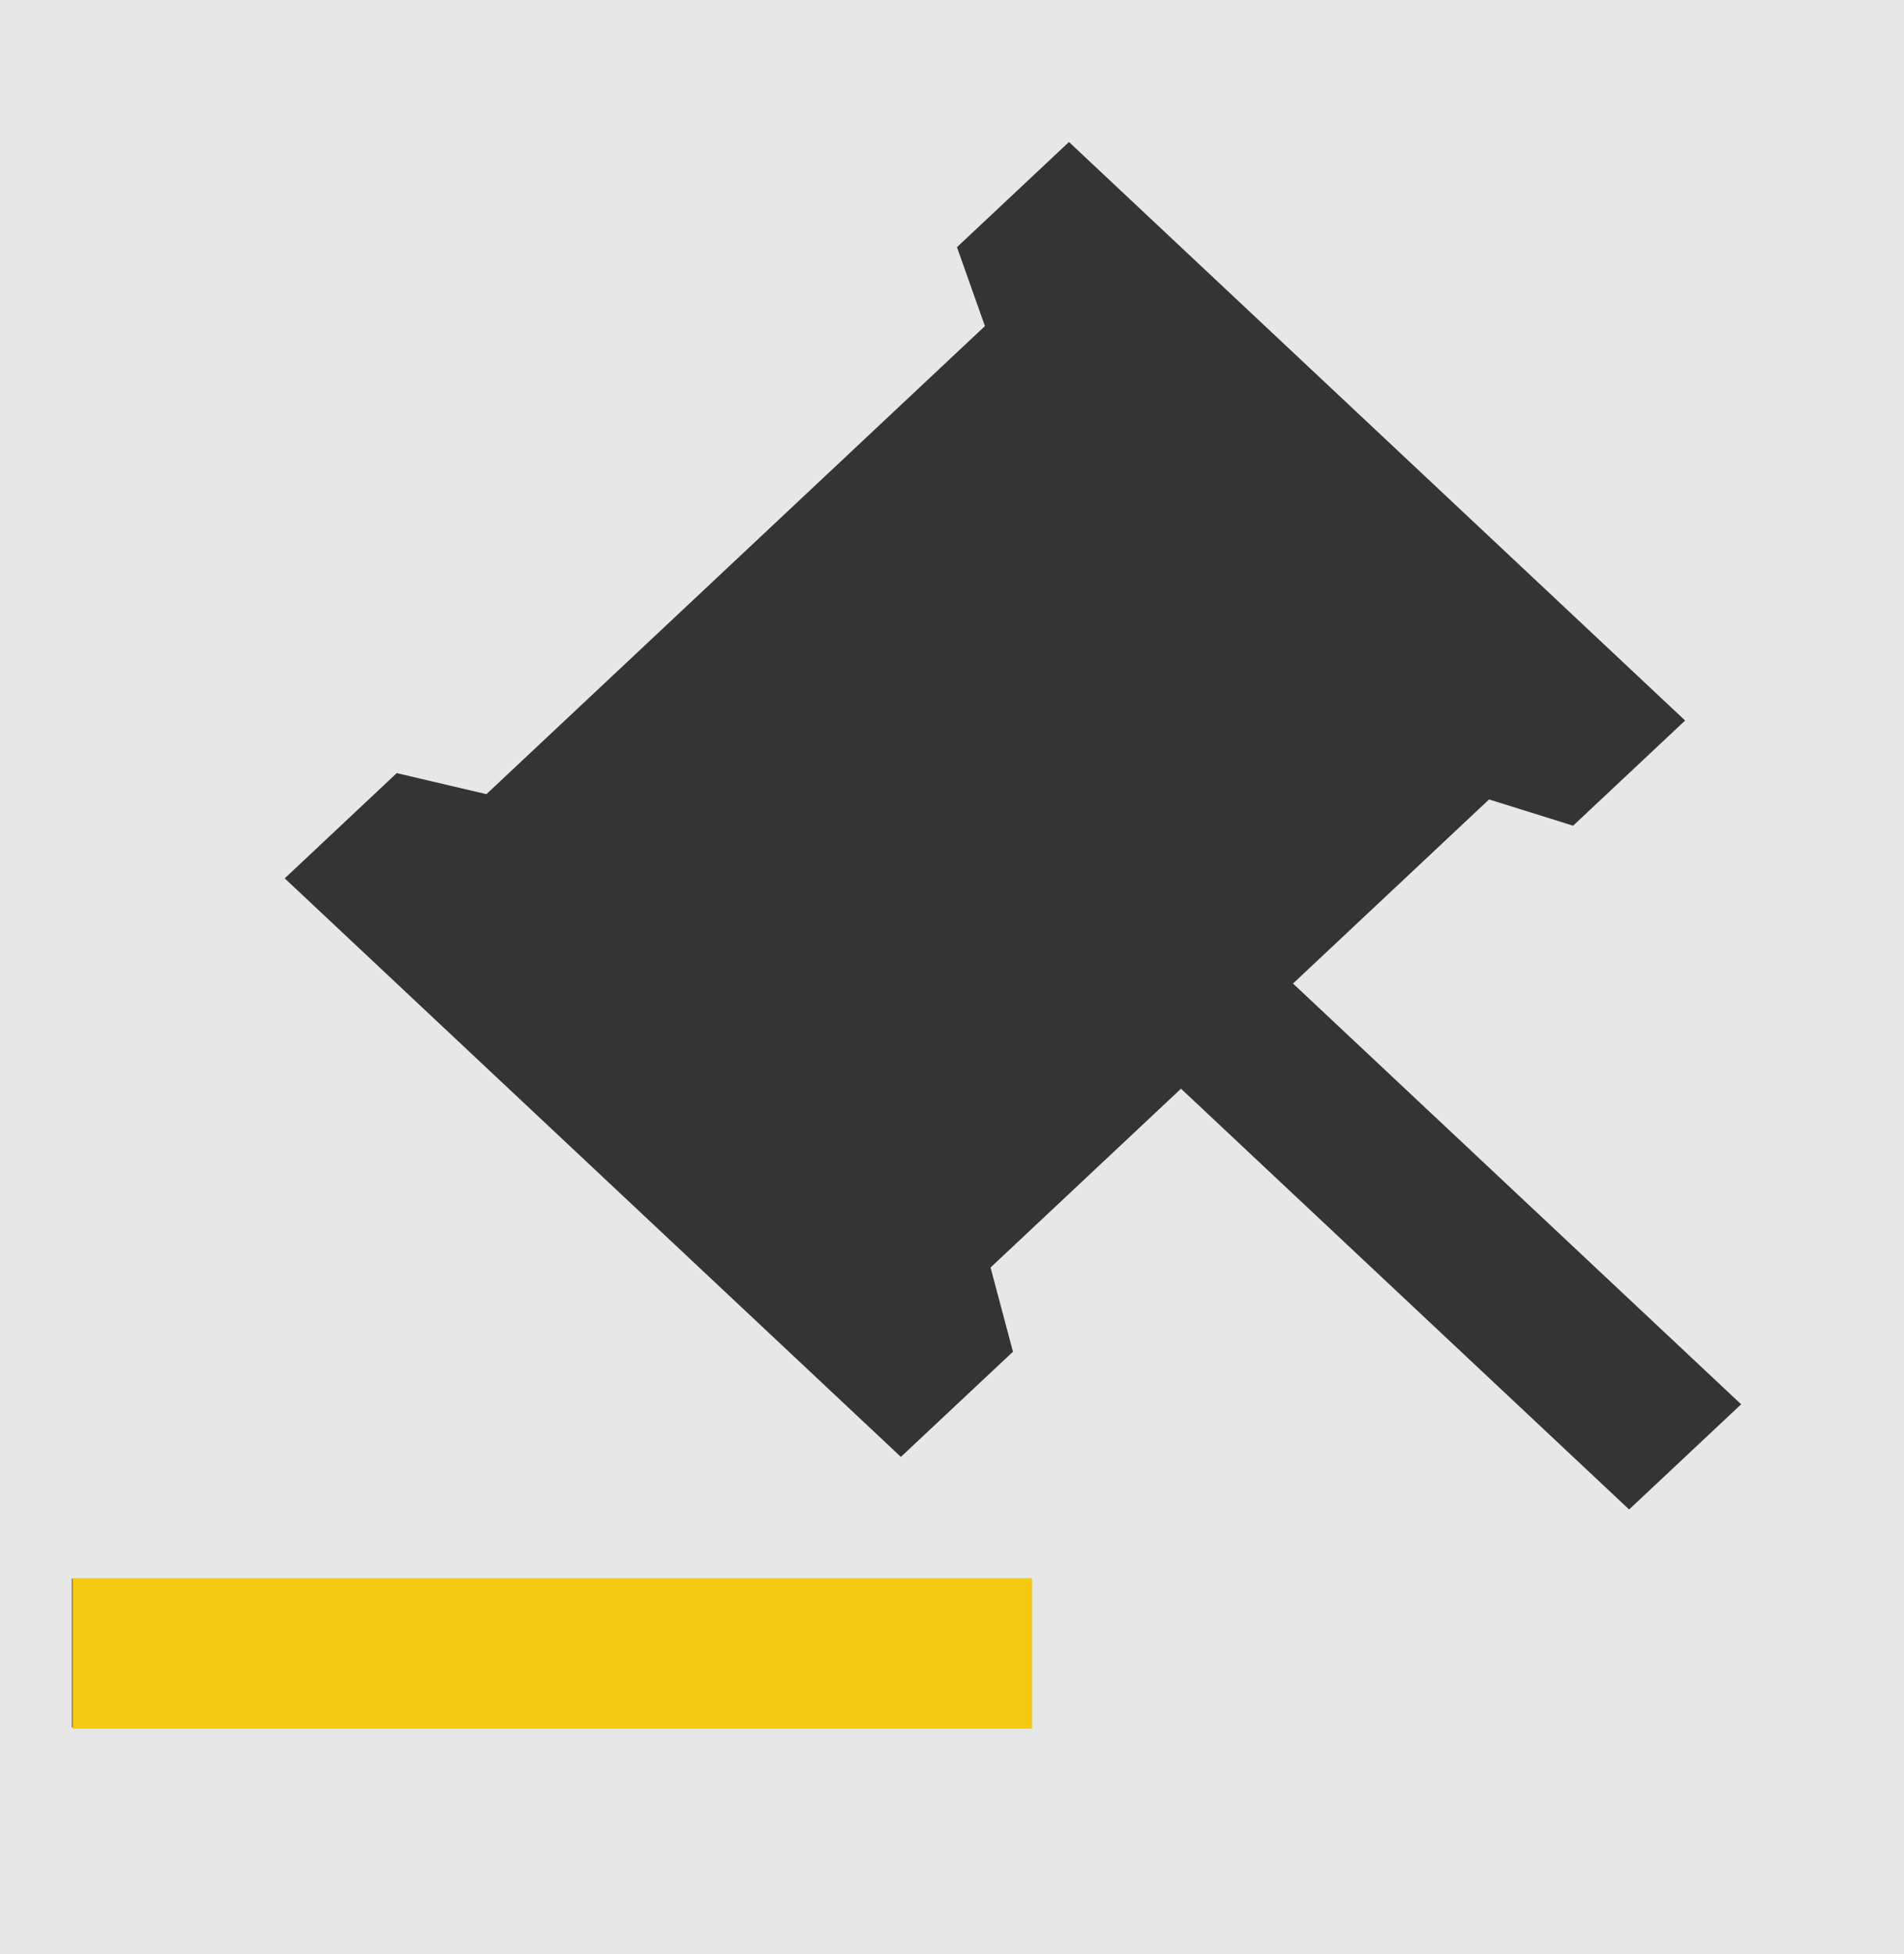 <?xml version="1.0" encoding="utf-8"?>
<svg viewBox="106.201 149.68 39.201 40.22" xmlns="http://www.w3.org/2000/svg">
  <g transform="matrix(1.631, 0, 0, 1.531, 104.412, 151.548)" style="">
    <defs/>
    <rect x="1.097" y="-1.22" width="24.038" height="26.271" style="stroke-width: 5.693px; stroke-linejoin: round; fill: rgb(231, 231, 231); stroke: rgb(231, 231, 231);" rx="2.857" ry="2.857"/>
    <path d="M14.005 20.003V22.003H2.005V20.003H14.005ZM14.591 0.689L22.369 8.467L20.955 9.881L19.894 9.528L17.419 12.003L23.076 17.66L21.662 19.074L16.005 13.417L13.601 15.821L13.884 16.953L12.469 18.367L4.691 10.589L6.105 9.174L7.237 9.457L13.53 3.164L13.177 2.103L14.591 0.689Z" style="fill: rgb(52, 52, 52);"/>
    <rect x="2.013" y="19.998" width="12.113" height="2.022" style="stroke: rgb(0, 0, 0); fill-rule: nonzero; vector-effect: non-scaling-stroke; stroke-width: 0px; fill: rgb(244, 201, 17);"/>
  </g>
</svg>